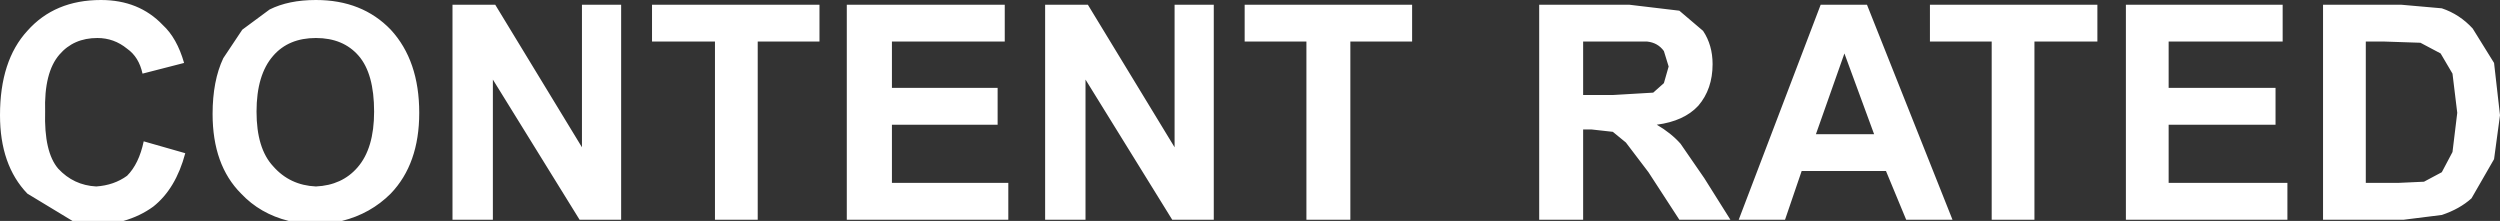 <?xml version="1.0" encoding="UTF-8" standalone="no"?>
<svg xmlns:ffdec="https://www.free-decompiler.com/flash" xmlns:xlink="http://www.w3.org/1999/xlink" ffdec:objectType="shape" height="9.3px" width="105.25px" xmlns="http://www.w3.org/2000/svg">
  <rect width="100%" height="100%" fill="#333333" stroke="none"/>
  <g transform="matrix(1.0, 0.0, 0.0, 1.0, 52.6, 4.65)">
    <path d="M48.5 -4.45 L50.2 -4.3 Q50.95 -4.05 51.5 -3.45 L52.4 -2.0 52.65 0.2 52.4 2.05 51.45 3.7 Q50.95 4.15 50.2 4.4 L48.6 4.6 45.2 4.6 45.2 -4.45 48.5 -4.45 M47.0 -2.9 L47.0 3.05 48.35 3.05 49.45 3.0 50.2 2.6 50.65 1.75 50.85 0.1 50.65 -1.55 50.15 -2.4 49.3 -2.85 47.8 -2.9 47.0 -2.9 M43.5 -2.9 L38.7 -2.9 38.7 -0.95 43.2 -0.95 43.2 0.6 38.7 0.6 38.7 3.05 43.7 3.05 43.7 4.6 36.9 4.6 36.9 -4.45 43.5 -4.45 43.5 -2.9 M35.7 -4.45 L35.7 -2.9 33.05 -2.9 33.05 4.6 31.25 4.6 31.25 -2.9 28.65 -2.9 28.65 -4.45 35.7 -4.45 M26.0 -4.45 L29.6 4.6 27.65 4.6 26.8 2.55 23.25 2.55 22.55 4.6 20.6 4.6 24.05 -4.45 26.0 -4.45 M16.75 -2.9 L15.4 -2.9 14.05 -2.9 14.05 -0.65 15.3 -0.65 17.0 -0.75 17.45 -1.15 17.65 -1.85 17.45 -2.5 Q17.2 -2.85 16.75 -2.9 M6.85 -2.9 L4.25 -2.9 4.25 4.6 2.4 4.6 2.4 -2.9 -0.2 -2.9 -0.2 -4.45 6.85 -4.45 6.85 -2.9 M18.1 -4.2 L19.1 -3.35 Q19.5 -2.75 19.5 -1.95 19.5 -0.9 18.9 -0.2 18.3 0.45 17.15 0.6 17.75 0.95 18.15 1.4 L19.15 2.85 20.25 4.6 18.1 4.6 16.8 2.6 15.85 1.35 15.3 0.9 14.4 0.8 14.05 0.8 14.05 4.6 12.2 4.6 12.2 -4.45 16.0 -4.45 18.1 -4.2 M26.3 1.0 L25.05 -2.4 23.85 1.0 26.3 1.0 M-18.1 -2.9 L-20.7 -2.9 -20.7 4.6 -22.5 4.6 -22.5 -2.9 -25.15 -2.9 -25.15 -4.45 -18.1 -4.45 -18.1 -2.9 M-10.3 -2.9 L-15.05 -2.9 -15.05 -0.95 -10.6 -0.95 -10.6 0.6 -15.05 0.6 -15.05 3.05 -10.15 3.05 -10.15 4.6 -16.95 4.6 -16.95 -4.45 -10.3 -4.45 -10.3 -2.9 M-6.8 -4.45 L-3.15 1.55 -3.15 -4.45 -1.5 -4.45 -1.5 4.6 -3.25 4.6 -6.9 -1.3 -6.9 4.6 -8.6 4.6 -8.6 -4.45 -6.8 -4.45 M-36.15 -3.4 Q-34.95 -2.1 -34.95 0.1 -34.95 2.25 -36.15 3.5 -37.0 4.35 -38.2 4.65 L-40.45 4.65 Q-41.65 4.35 -42.45 3.5 -43.65 2.3 -43.65 0.15 -43.65 -1.25 -43.2 -2.2 L-42.4 -3.4 -41.25 -4.25 Q-40.45 -4.65 -39.3 -4.65 -37.35 -4.65 -36.15 -3.4 M-31.75 -4.45 L-28.1 1.55 -28.1 -4.45 -26.45 -4.45 -26.45 4.6 -28.2 4.6 -31.85 -1.3 -31.85 4.6 -33.55 4.6 -33.55 -4.45 -31.75 -4.45 M-37.5 -2.3 Q-38.15 -3.05 -39.3 -3.05 -40.45 -3.05 -41.1 -2.3 -41.8 -1.5 -41.8 0.05 -41.8 1.6 -41.1 2.35 -40.4 3.15 -39.3 3.2 -38.2 3.15 -37.55 2.4 -36.85 1.6 -36.85 0.05 -36.85 -1.55 -37.5 -2.3 M-48.5 -3.05 Q-49.5 -3.05 -50.1 -2.35 -50.75 -1.6 -50.7 0.05 -50.75 1.75 -50.15 2.45 -49.5 3.15 -48.55 3.2 -47.8 3.15 -47.25 2.75 -46.75 2.25 -46.55 1.3 L-44.8 1.8 Q-45.2 3.3 -46.15 4.05 -46.7 4.45 -47.4 4.65 L-49.55 4.65 -51.45 3.5 Q-52.6 2.3 -52.6 0.2 -52.6 -2.1 -51.45 -3.35 -50.3 -4.65 -48.35 -4.65 -46.75 -4.65 -45.75 -3.6 -45.15 -3.05 -44.85 -2.0 L-46.6 -1.55 Q-46.75 -2.25 -47.25 -2.6 -47.8 -3.05 -48.5 -3.05" fill="#ffffff" fill-rule="evenodd" stroke="none"/>
  </g>
</svg>
